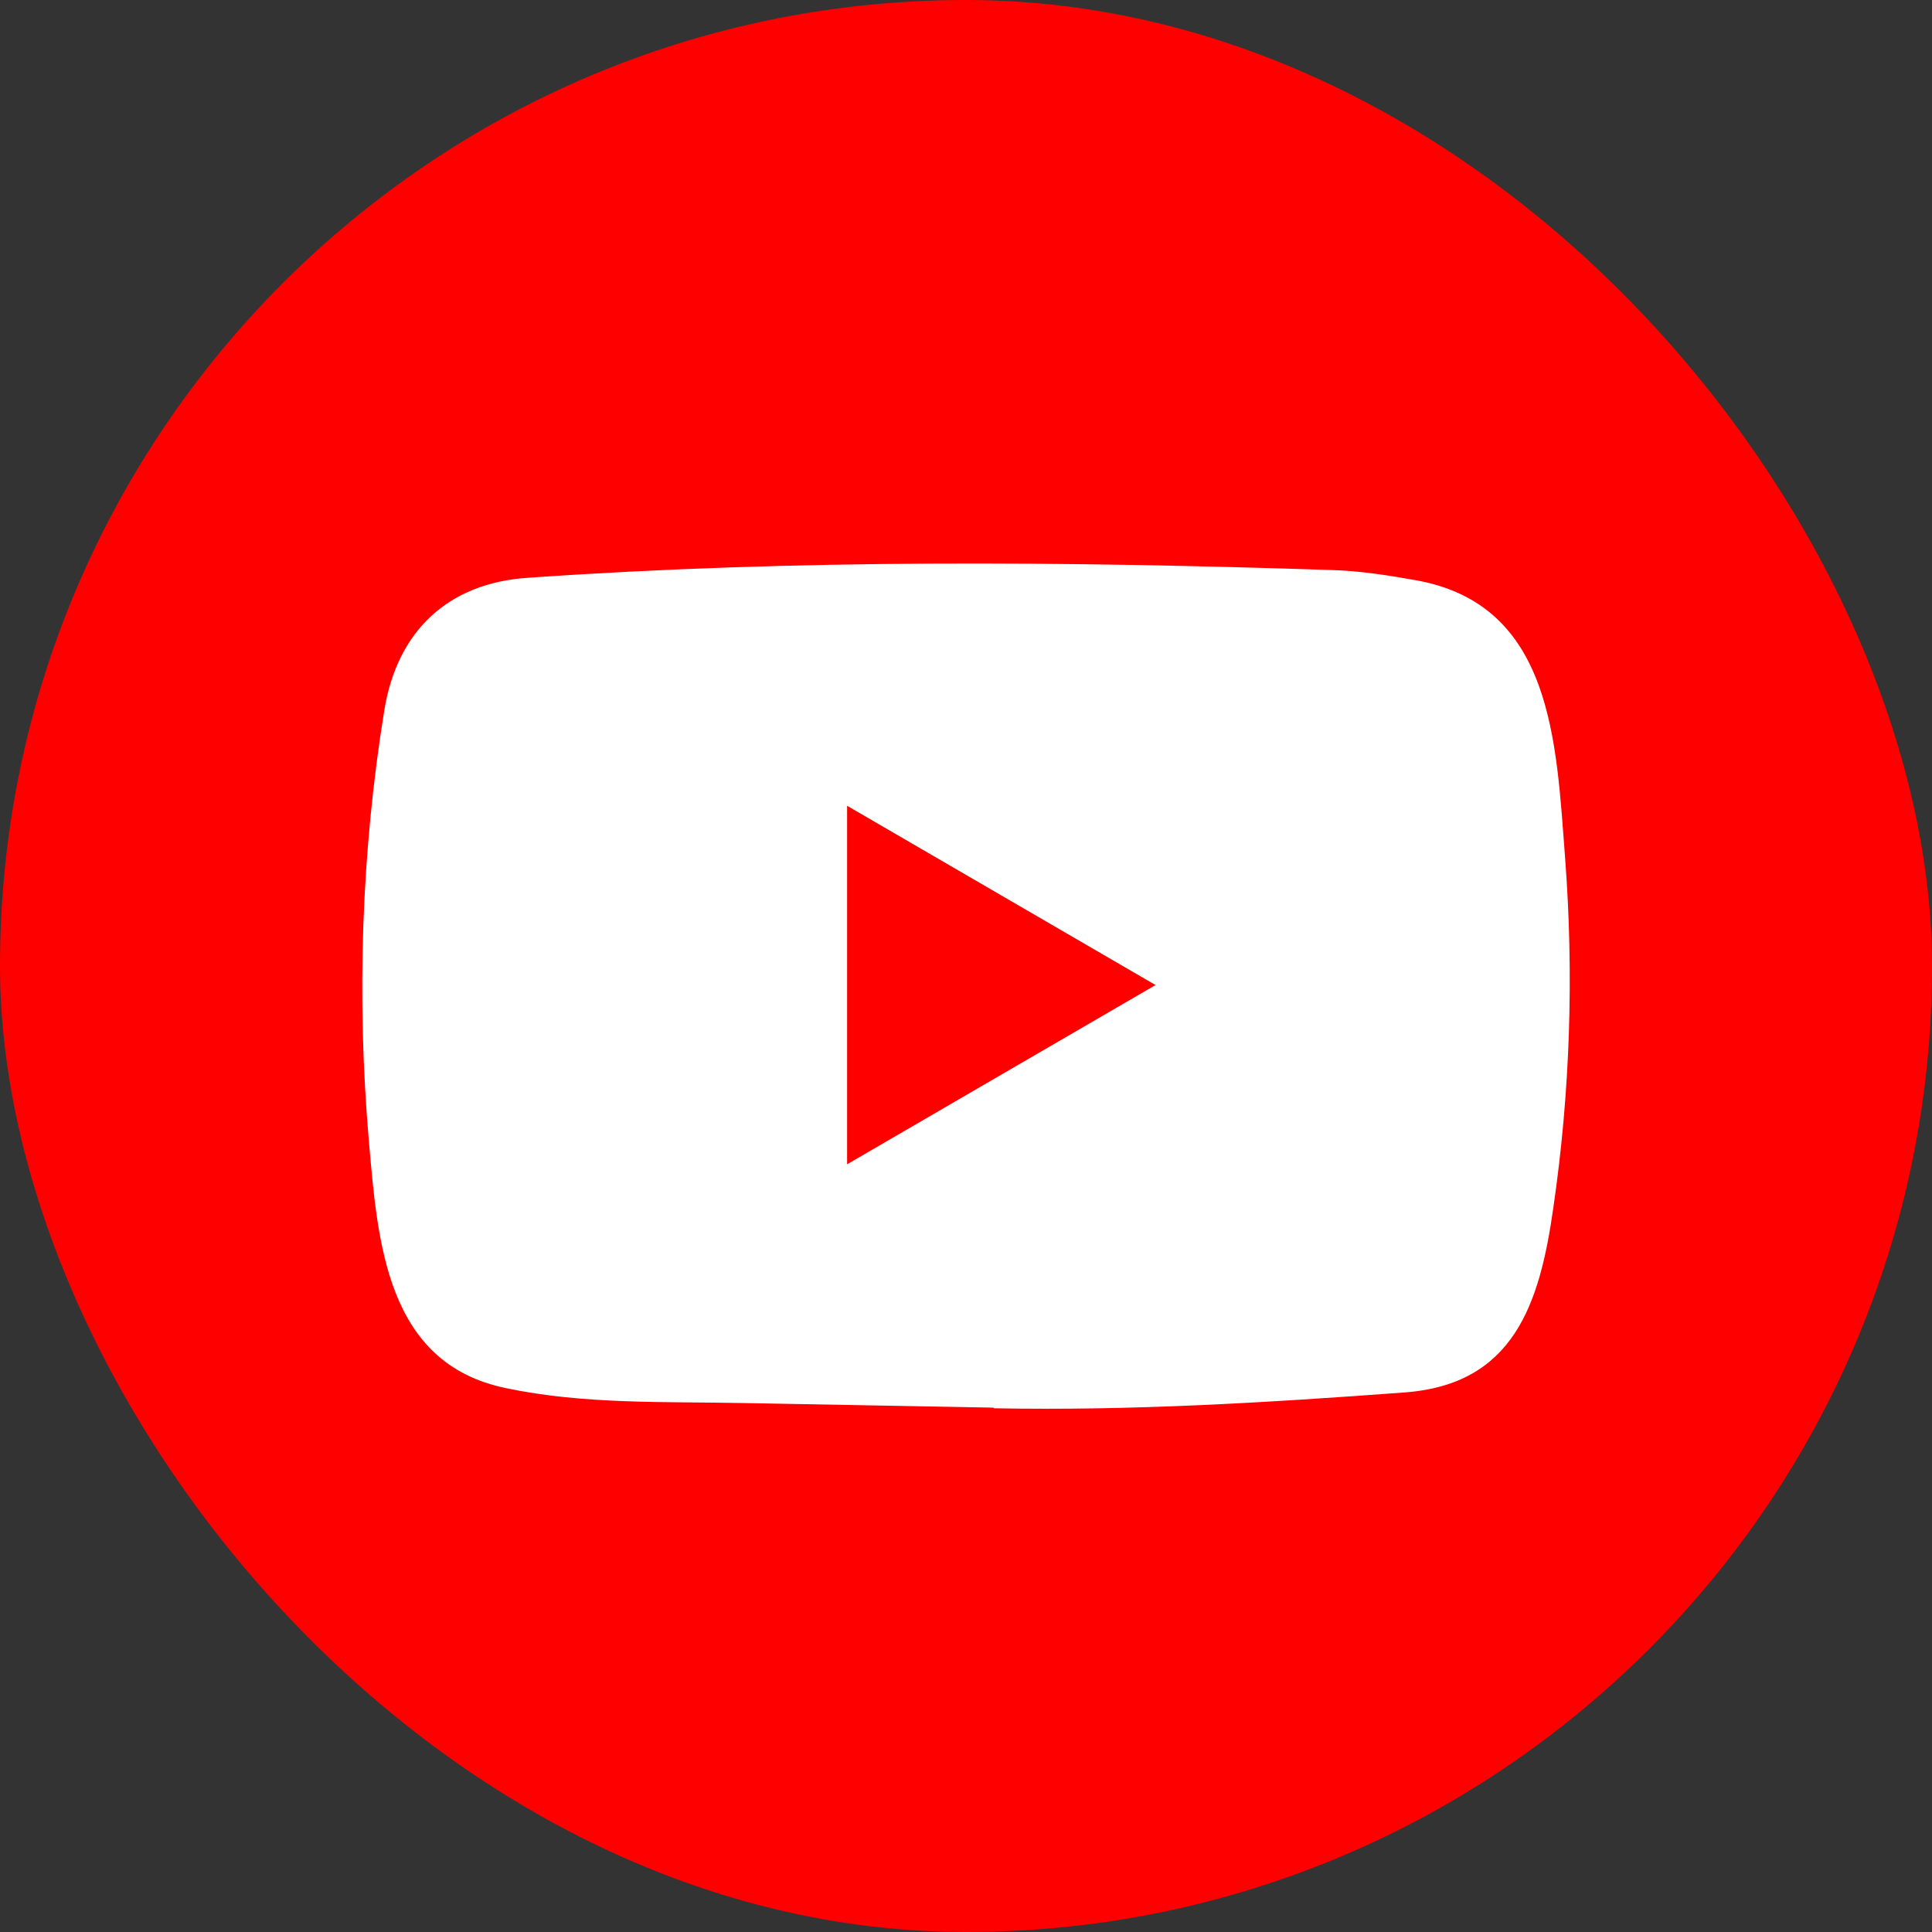 <?xml version="1.0" encoding="UTF-8"?>
<svg xmlns="http://www.w3.org/2000/svg" width="48" height="48" viewBox="0 0 48 48" fill="none">
  <rect x="0" y="0" width="48" height="48" fill="#333333" stroke="none"/>
  <g clip-path="url(#clip0)">
    <rect width="48" height="48" rx="24" fill="#FF0000"></rect>
  </g>
  <path d="M24.665 34.972L18.51 34.859C16.517 34.819 14.519 34.898 12.566 34.487C9.593 33.873 9.383 30.86 9.163 28.333C8.859 24.78 8.977 21.163 9.549 17.64C9.873 15.663 11.146 14.484 13.114 14.355C19.758 13.89 26.447 13.945 33.077 14.162C33.777 14.182 34.482 14.291 35.172 14.415C38.58 15.02 38.663 18.433 38.884 21.307C39.105 24.211 39.012 27.129 38.591 30.013C38.253 32.401 37.606 34.403 34.879 34.596C31.461 34.849 28.121 35.053 24.694 34.988C24.694 34.972 24.674 34.972 24.665 34.972ZM21.046 28.927C23.622 27.431 26.148 25.959 28.709 24.473C26.129 22.977 23.607 21.505 21.046 20.019V28.927Z" fill="white"></path>
  <defs>
    <clipPath id="clip0">
      <rect width="48" height="48" fill="white"></rect>
    </clipPath>
  </defs>
</svg>
